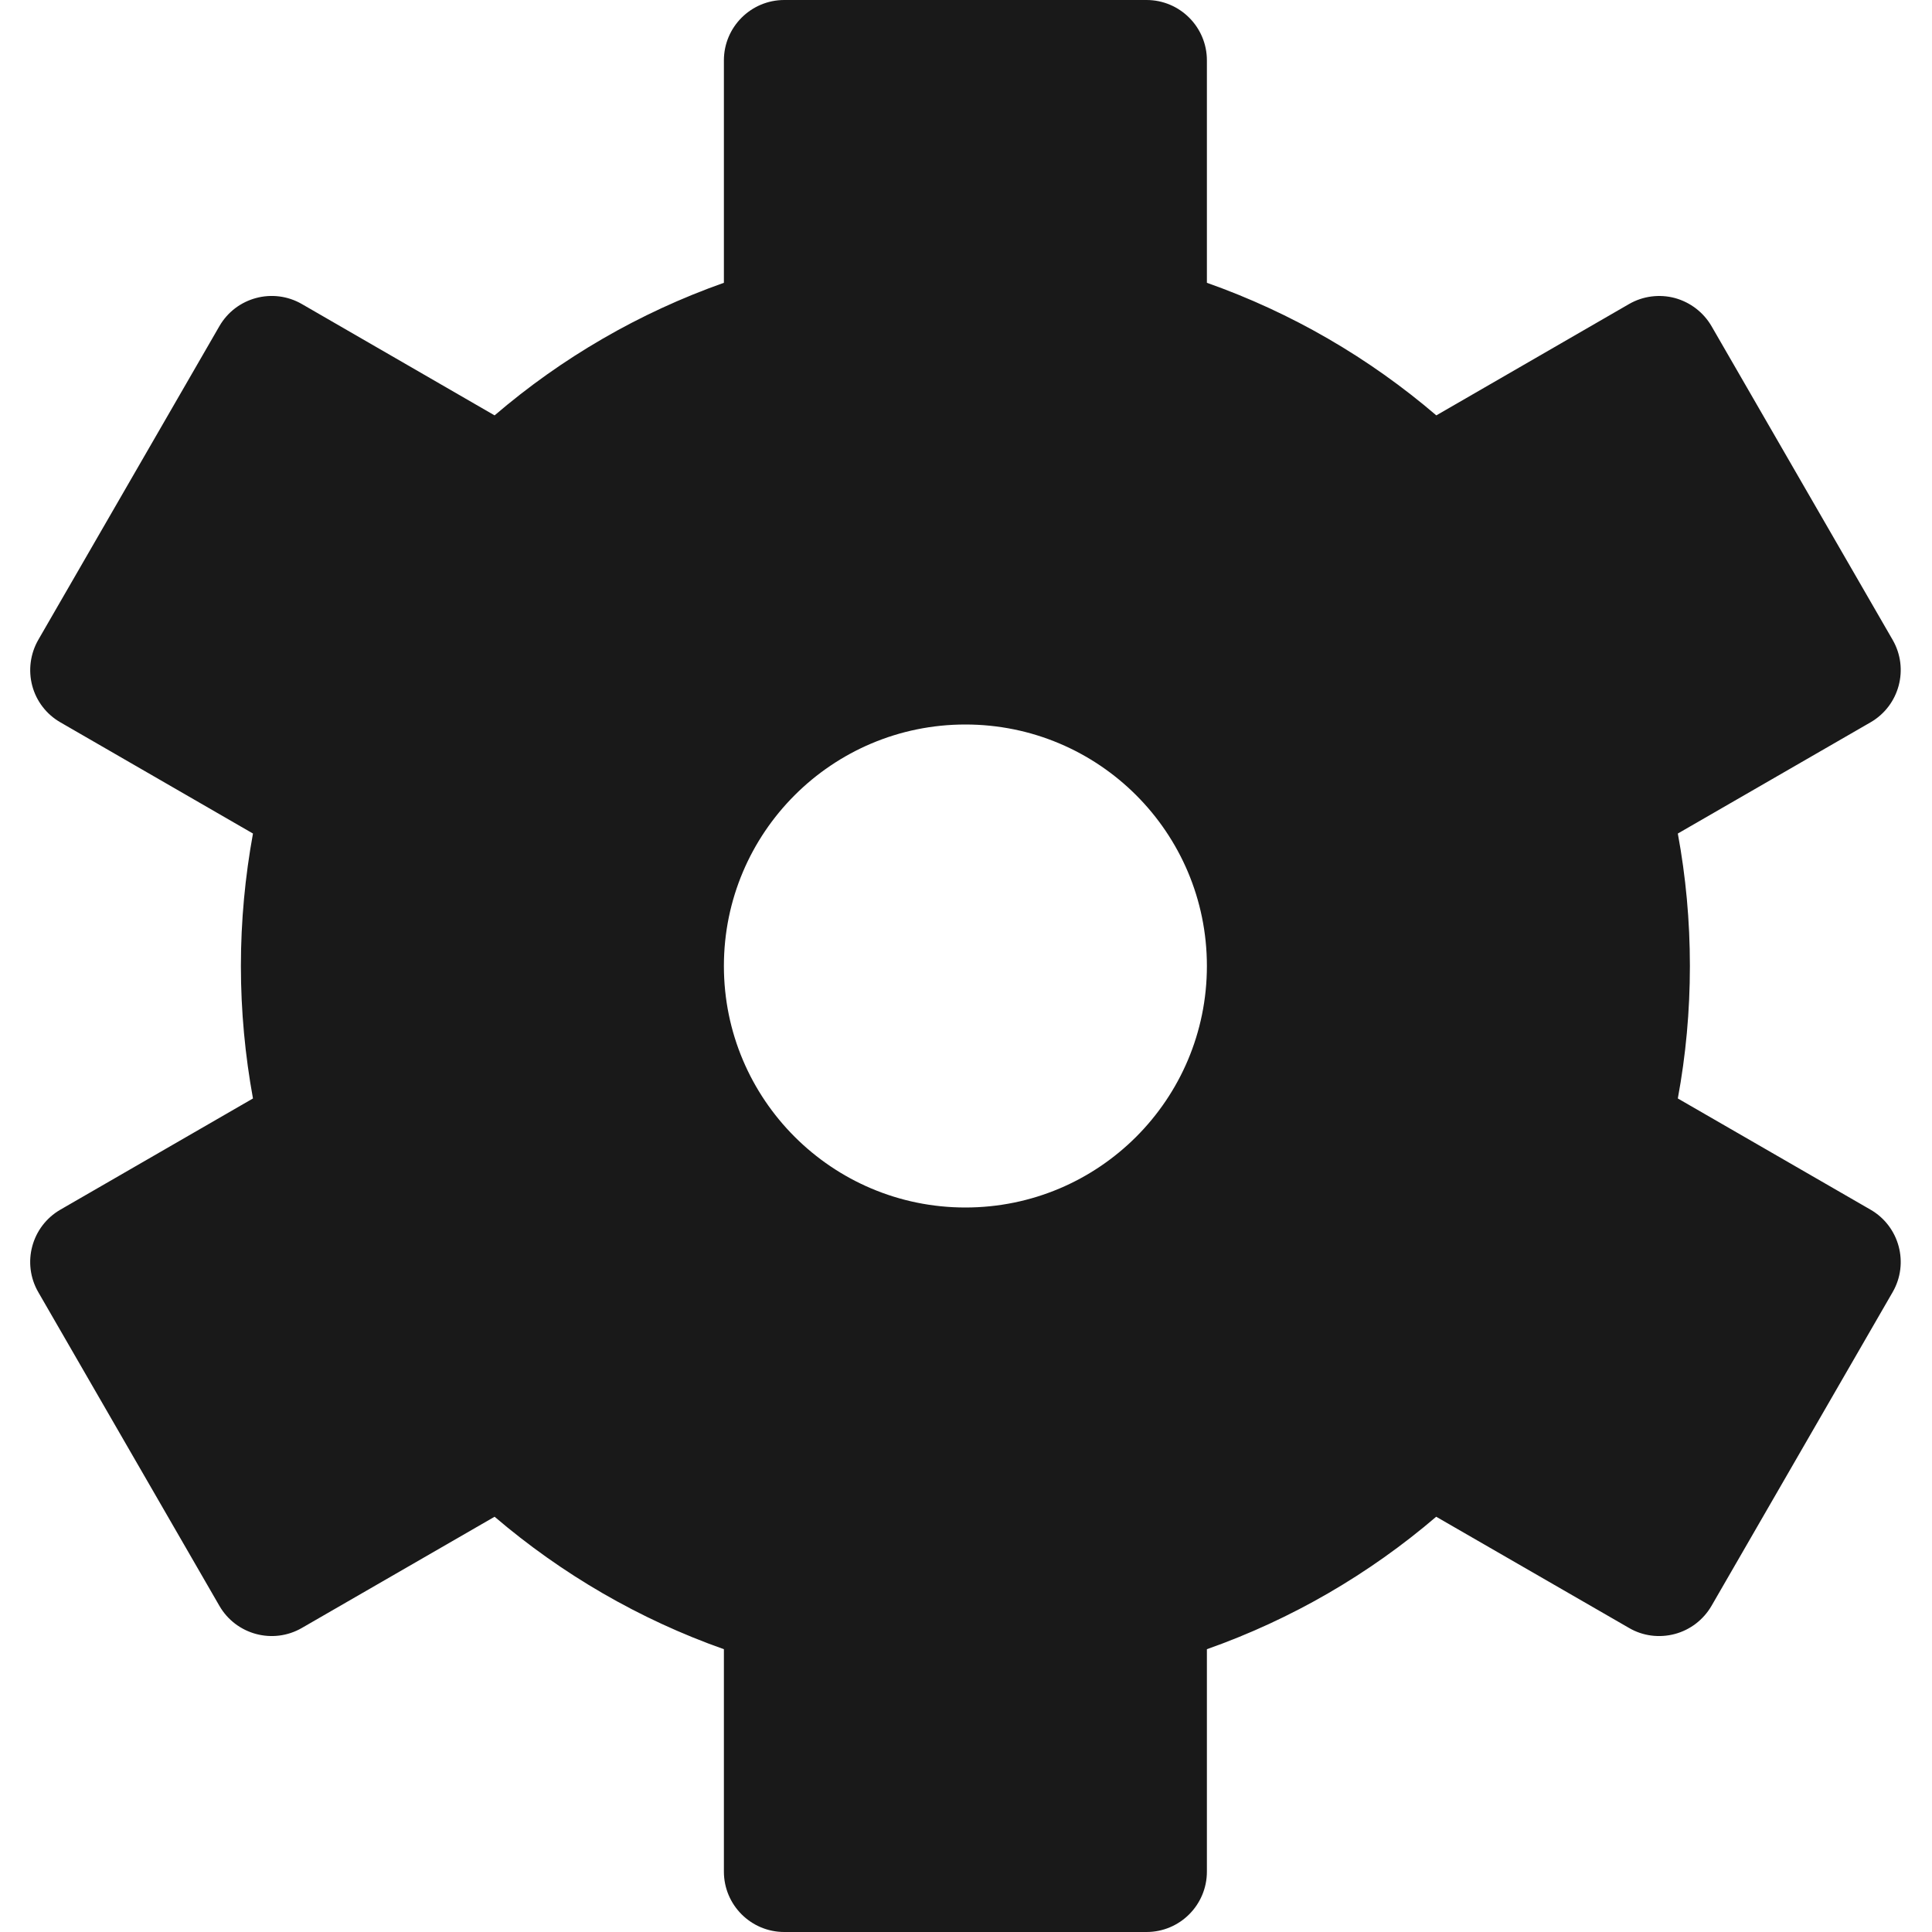 <svg width="16" height="16" viewBox="0 0 16 16" fill="none" xmlns="http://www.w3.org/2000/svg">
<path opacity="0.9" fill-rule="evenodd" clip-rule="evenodd" d="M6.495 0C6.219 0 5.995 0.224 5.995 0.5V2.342C5.293 2.59 4.65 2.965 4.096 3.44L2.5 2.518C2.261 2.38 1.955 2.462 1.817 2.701L0.317 5.299C0.251 5.414 0.233 5.551 0.267 5.679C0.301 5.807 0.385 5.916 0.5 5.982L2.095 6.903C2.03 7.259 1.995 7.626 1.995 8C1.995 8.374 2.03 8.741 2.095 9.097L0.5 10.018C0.261 10.156 0.179 10.462 0.317 10.701L1.817 13.299C1.955 13.538 2.261 13.62 2.5 13.482L4.096 12.561C4.651 13.035 5.293 13.41 5.995 13.658V15.5C5.995 15.776 6.219 16 6.495 16H9.495C9.771 16 9.995 15.776 9.995 15.5V13.658C10.698 13.41 11.34 13.035 11.894 12.561L13.491 13.482C13.605 13.549 13.742 13.566 13.87 13.532C13.998 13.498 14.107 13.414 14.174 13.299L15.674 10.701C15.812 10.462 15.73 10.156 15.491 10.018L13.895 9.097C13.961 8.741 13.995 8.374 13.995 8C13.995 7.626 13.961 7.259 13.895 6.903L15.491 5.982C15.73 5.844 15.812 5.538 15.674 5.299L14.174 2.701C14.107 2.586 13.998 2.503 13.87 2.468C13.742 2.434 13.605 2.452 13.491 2.518L11.895 3.44C11.34 2.965 10.698 2.59 9.995 2.342V0.5C9.995 0.224 9.771 0 9.495 0H6.495ZM5.995 8C5.995 6.895 6.891 6 7.995 6C9.1 6 9.995 6.895 9.995 8C9.995 9.105 9.1 10 7.995 10C6.891 10 5.995 9.105 5.995 8Z" fill="black"/>
</svg>
